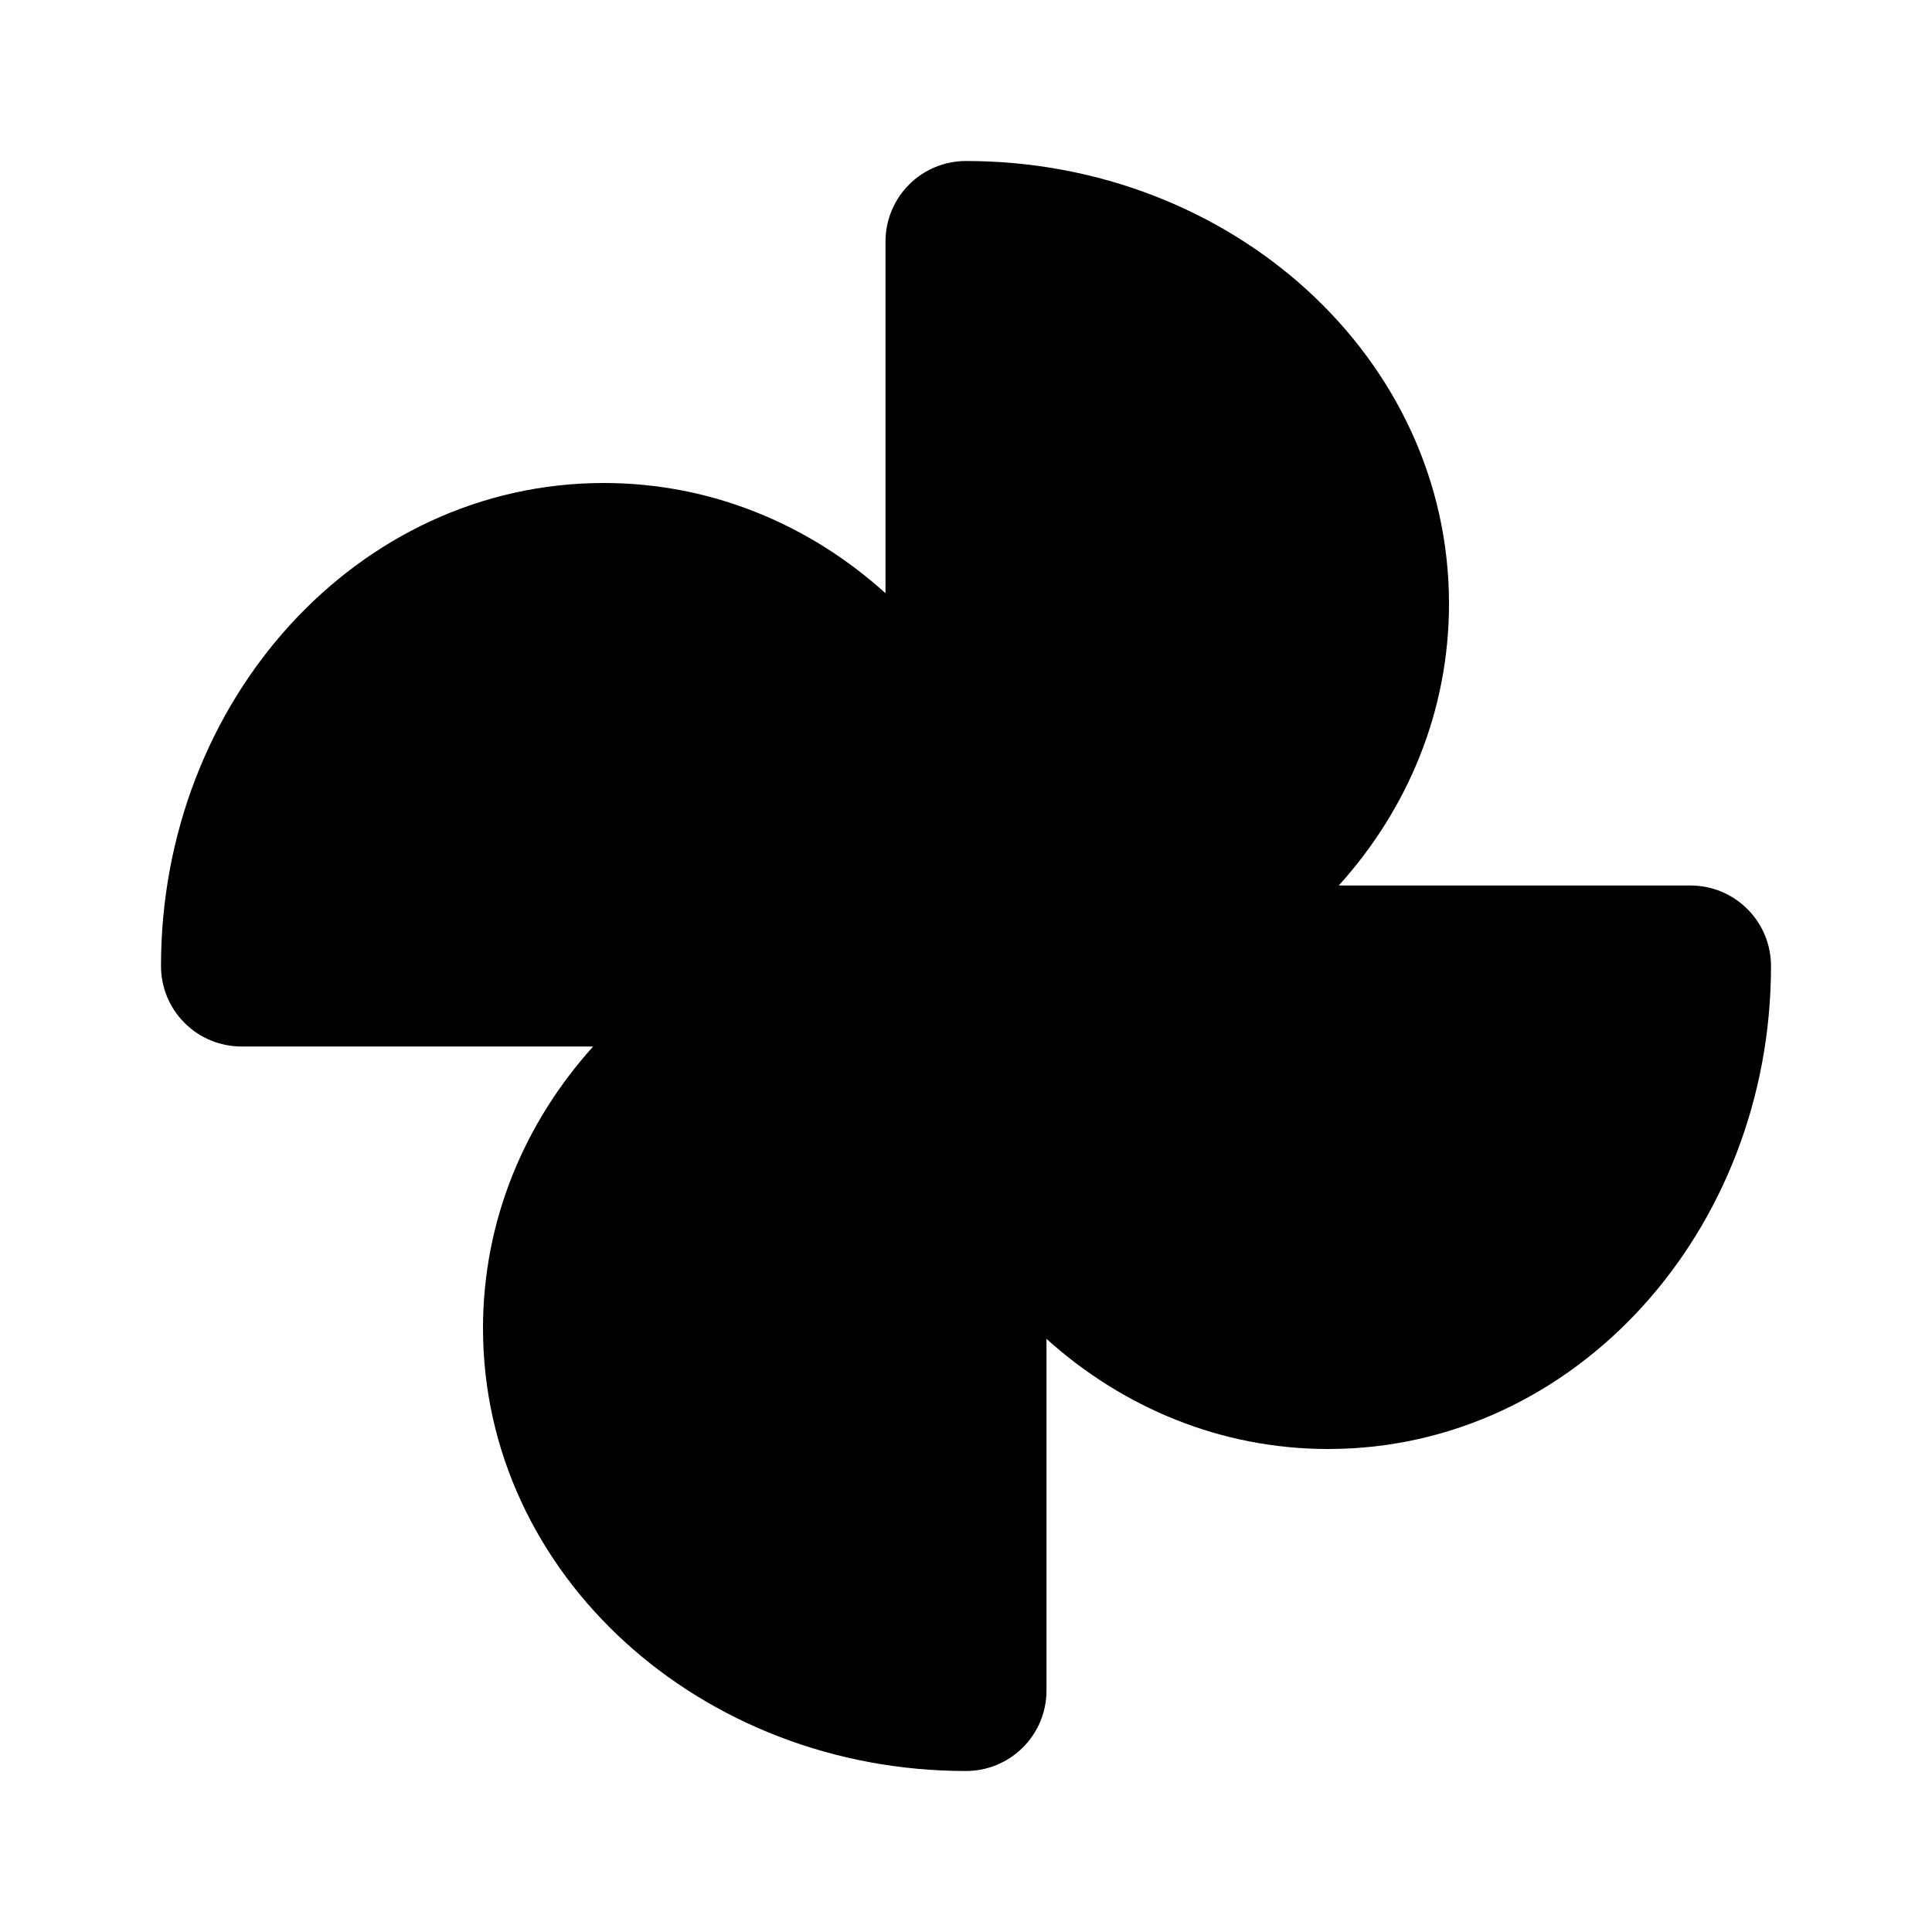 <svg width="24" height="24" viewBox="0 0 24 24" fill="none" xmlns="http://www.w3.org/2000/svg">
<path d="M12 2C15.292 2 18 4.435 18 7.5C18 8.837 17.485 10.054 16.631 11H21C21.265 11 21.52 11.105 21.707 11.293C21.895 11.48 22 11.735 22 12C22 15.292 19.565 18 16.5 18C15.164 18 13.947 17.485 13 16.632V21C13 21.265 12.895 21.52 12.707 21.707C12.52 21.895 12.265 22 12 22C8.708 22 6 19.565 6 16.5C6 15.164 6.515 13.947 7.368 13H3C2.735 13 2.48 12.895 2.293 12.707C2.105 12.52 2 12.265 2 12C2 8.708 4.435 6 7.5 6C8.837 6 10.054 6.515 11 7.369V3C11 2.735 11.105 2.48 11.293 2.293C11.48 2.105 11.735 2 12 2Z" fill="currentColor"/>
</svg>
